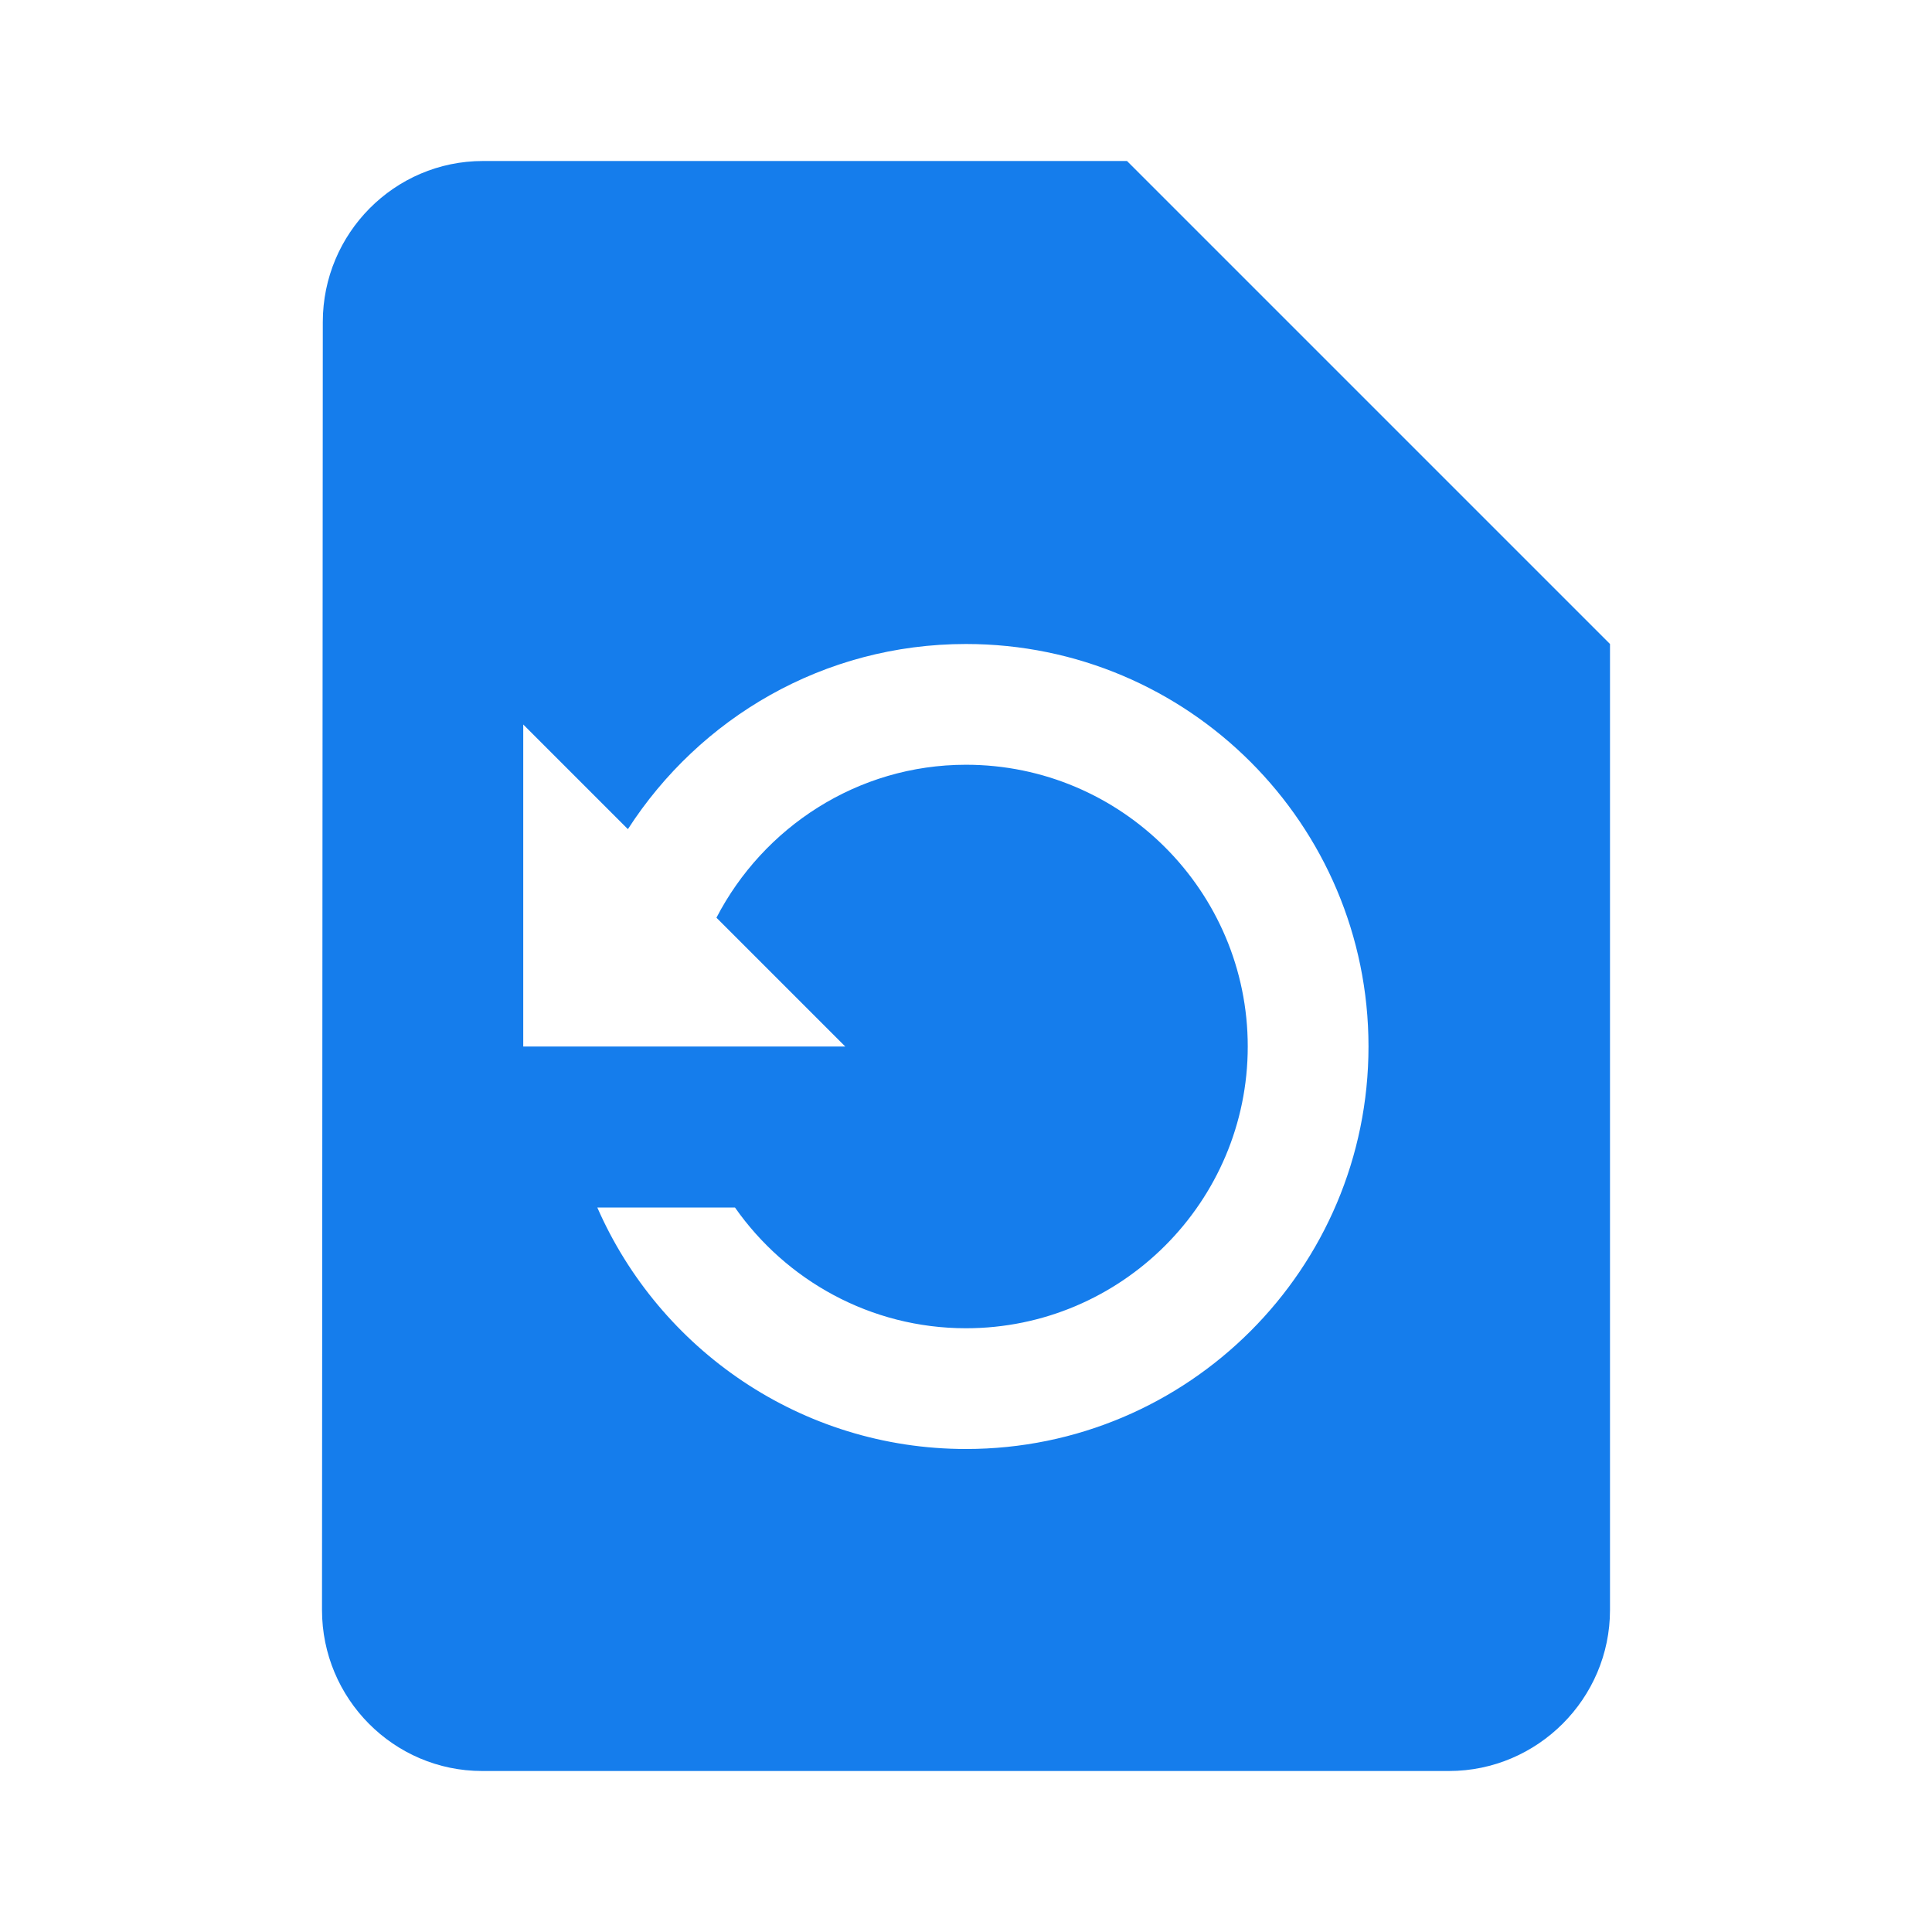 ﻿<?xml version="1.0" encoding="utf-8"?>
<!DOCTYPE svg PUBLIC "-//W3C//DTD SVG 1.1//EN" "http://www.w3.org/Graphics/SVG/1.1/DTD/svg11.dtd">
<svg xmlns="http://www.w3.org/2000/svg" xmlns:xlink="http://www.w3.org/1999/xlink" version="1.1" baseProfile="full" width="24" height="24" viewBox="0 0 24.00 24.00" enable-background="new 0 0 24.00 24.00" xml:space="preserve">
	<path fill="#157dec" fill-opacity="1" stroke-width="1.333" stroke-linejoin="miter" d="M 14,2L 6,2C 4.9,2 4.01,2.9 4.01,4L 4,20C 4,21.1 4.89,22 5.99,22L 18,22C 19.1,22 20,21.1 20,20L 20,8L 14,2 Z M 12,18C 9.95,18 8.19,16.76 7.42,15L 9.13,15C 9.76,15.9 10.81,16.5 12,16.5C 13.93,16.5 15.5,14.93 15.5,13C 15.5,11.07 13.93,9.5 12,9.5C 10.65,9.5 9.48,10.28 8.9,11.4L 10.5,13L 6.5,13L 6.5,9L 7.8,10.3C 8.69,8.92 10.23,8 12,8C 14.76,8 17,10.24 17,13C 17,15.76 14.76,18 12,18 Z "/>
</svg>
